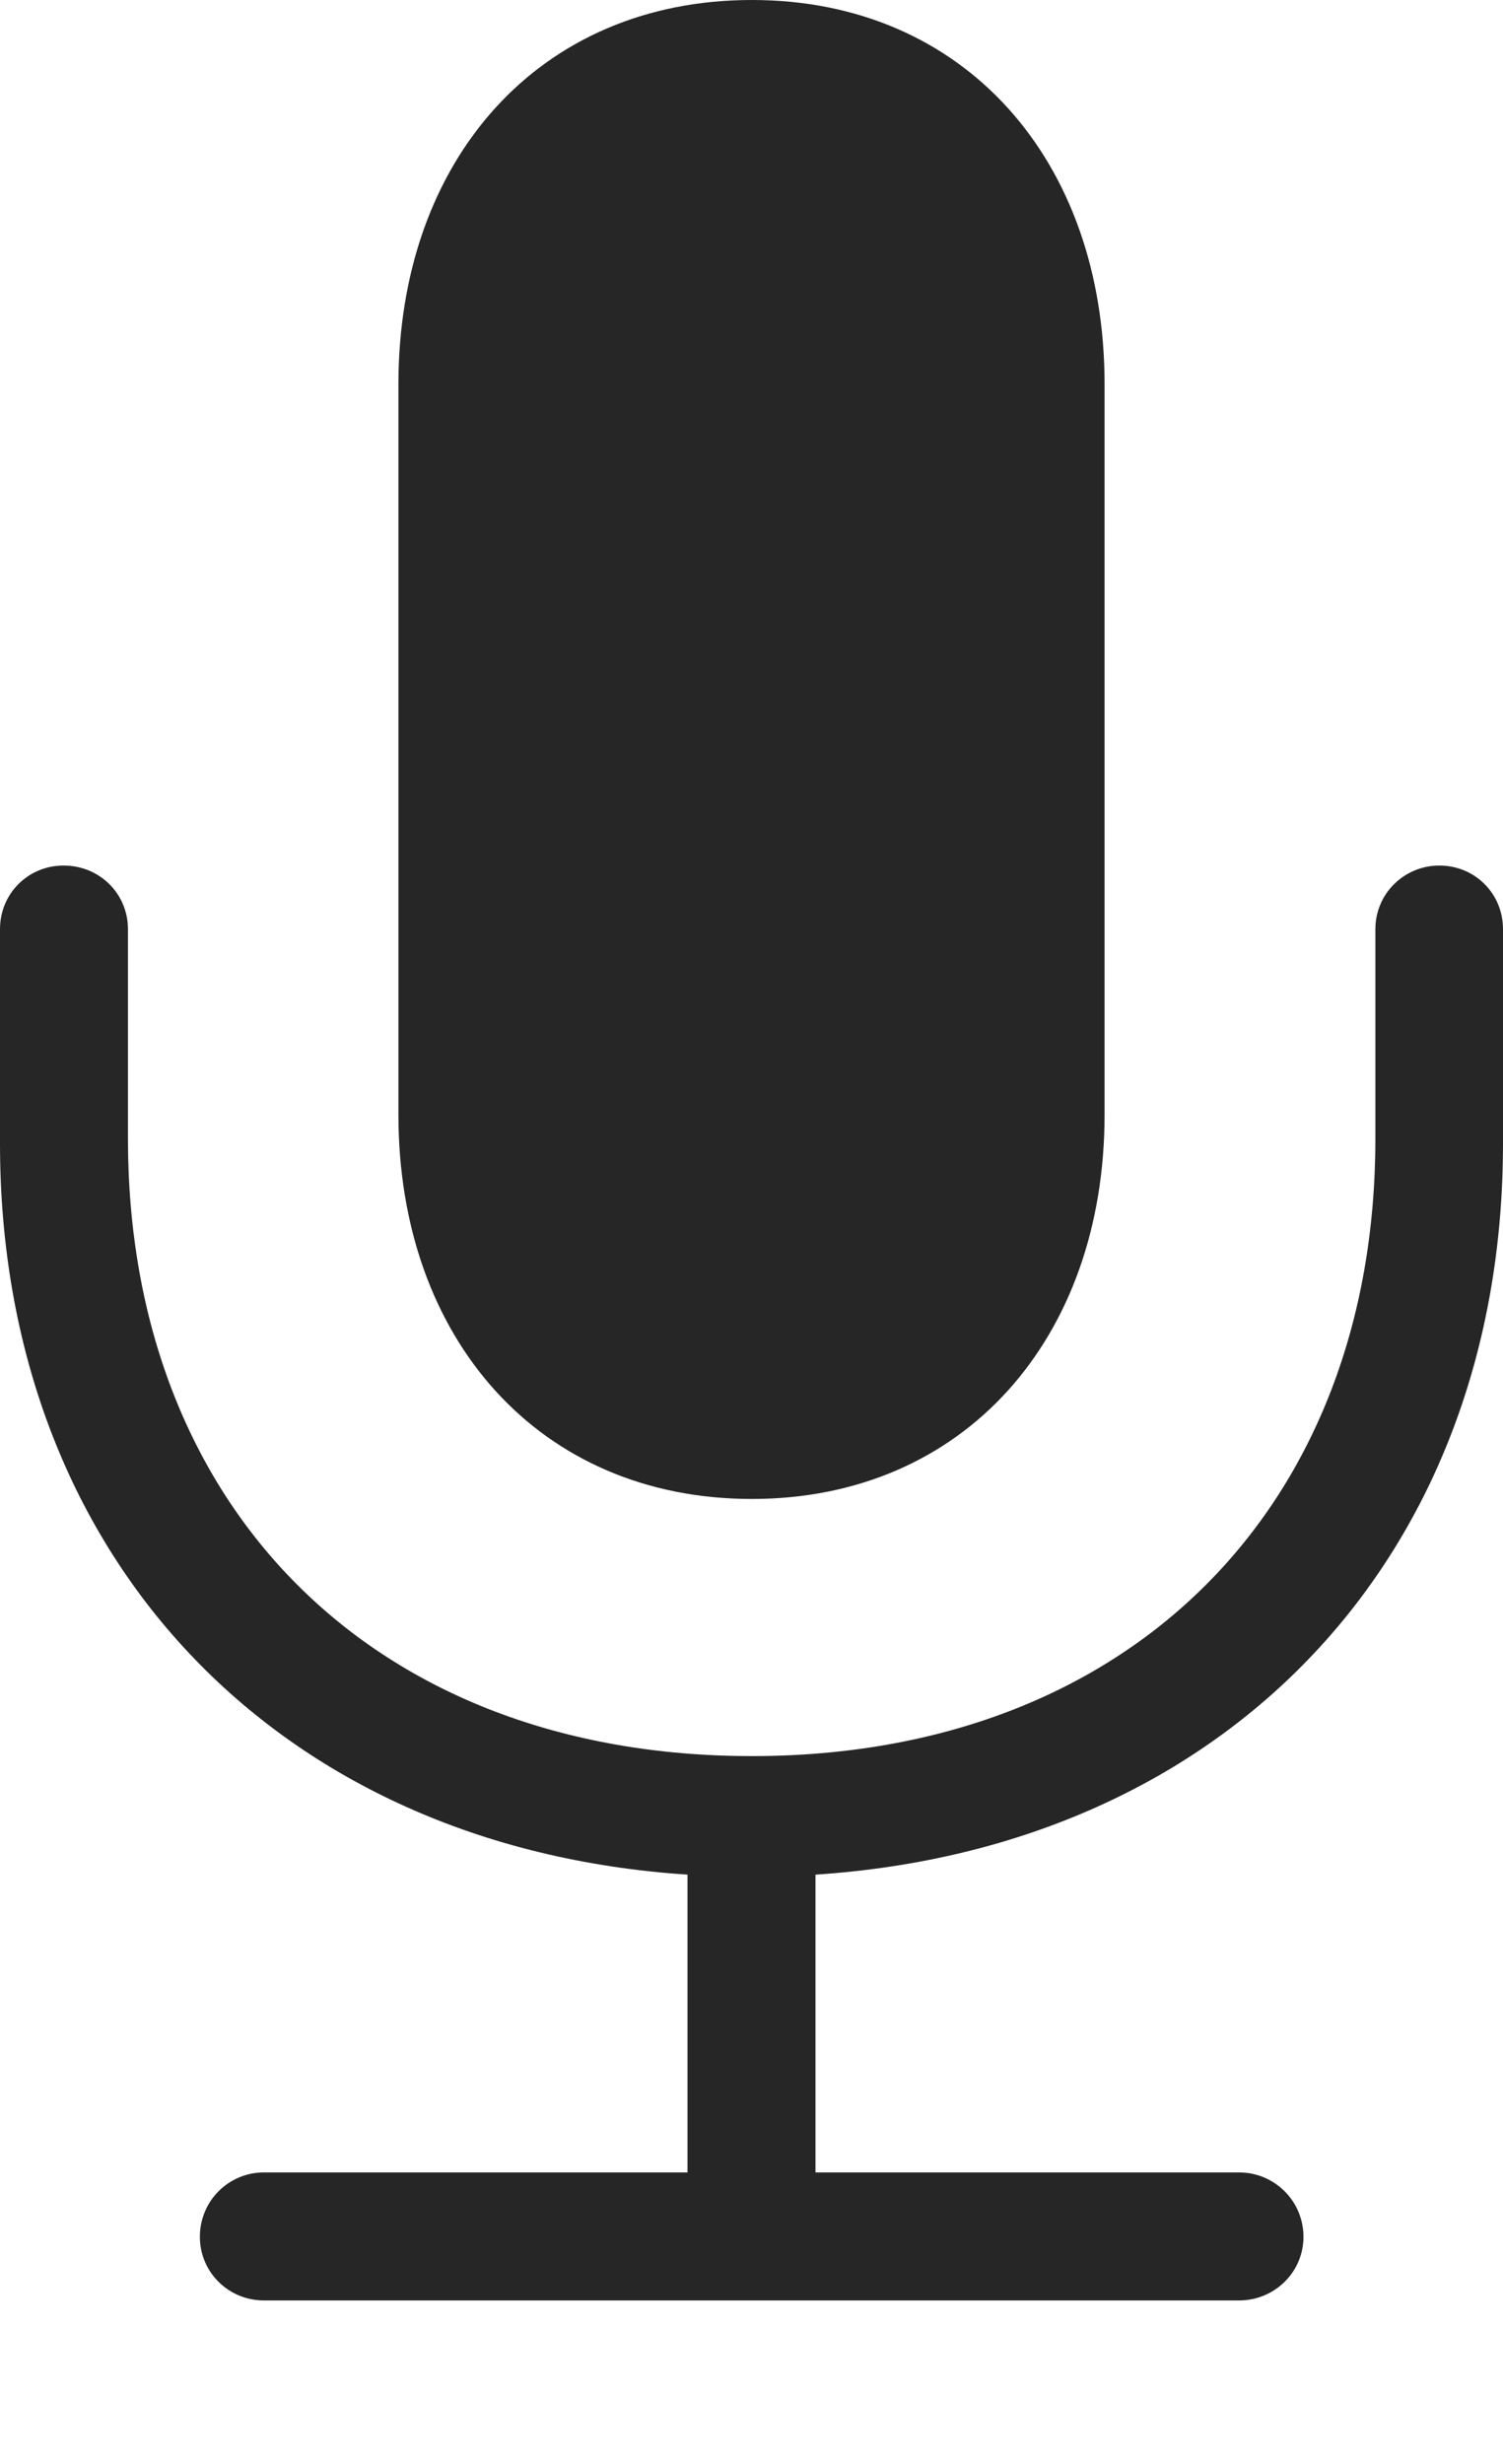 <?xml version="1.0" encoding="UTF-8"?>
<!--Generator: Apple Native CoreSVG 232.5-->
<!DOCTYPE svg
PUBLIC "-//W3C//DTD SVG 1.1//EN"
       "http://www.w3.org/Graphics/SVG/1.1/DTD/svg11.dtd">
<svg version="1.1" xmlns="http://www.w3.org/2000/svg" xmlns:xlink="http://www.w3.org/1999/xlink" width="67.224" height="110.165">
 <g>
  <rect height="110.165" opacity="0" width="67.224" x="0" y="0"/>
  <path d="M0 51.123C0 69.537 12.313 82.602 30.75 83.816L30.75 97.13L11.803 97.13C10.221 97.13 8.939 98.412 8.939 100.009C8.939 101.59 10.221 102.854 11.803 102.854L55.421 102.854C57.003 102.854 58.3 101.59 58.3 100.009C58.3 98.412 57.003 97.13 55.421 97.13L36.474 97.13L36.474 83.816C54.944 82.602 67.224 69.537 67.224 51.123L67.224 41.544C67.224 39.962 65.976 38.699 64.379 38.699C62.798 38.699 61.516 39.962 61.516 41.544L61.516 50.921C61.516 67.344 50.555 78.516 33.629 78.516C16.669 78.516 5.723 67.344 5.723 50.921L5.723 41.544C5.723 39.962 4.46 38.699 2.845 38.699C1.248 38.699 0 39.962 0 41.544ZM33.629 67.019C43.134 67.019 49.404 59.819 49.404 49.842L49.404 17.176C49.404 7.166 43.134 0 33.629 0C24.09 0 17.82 7.166 17.82 17.176L17.82 49.842C17.82 59.819 24.09 67.019 33.629 67.019Z" fill="#000000" fill-opacity="0.85"/>
 </g>
</svg>
